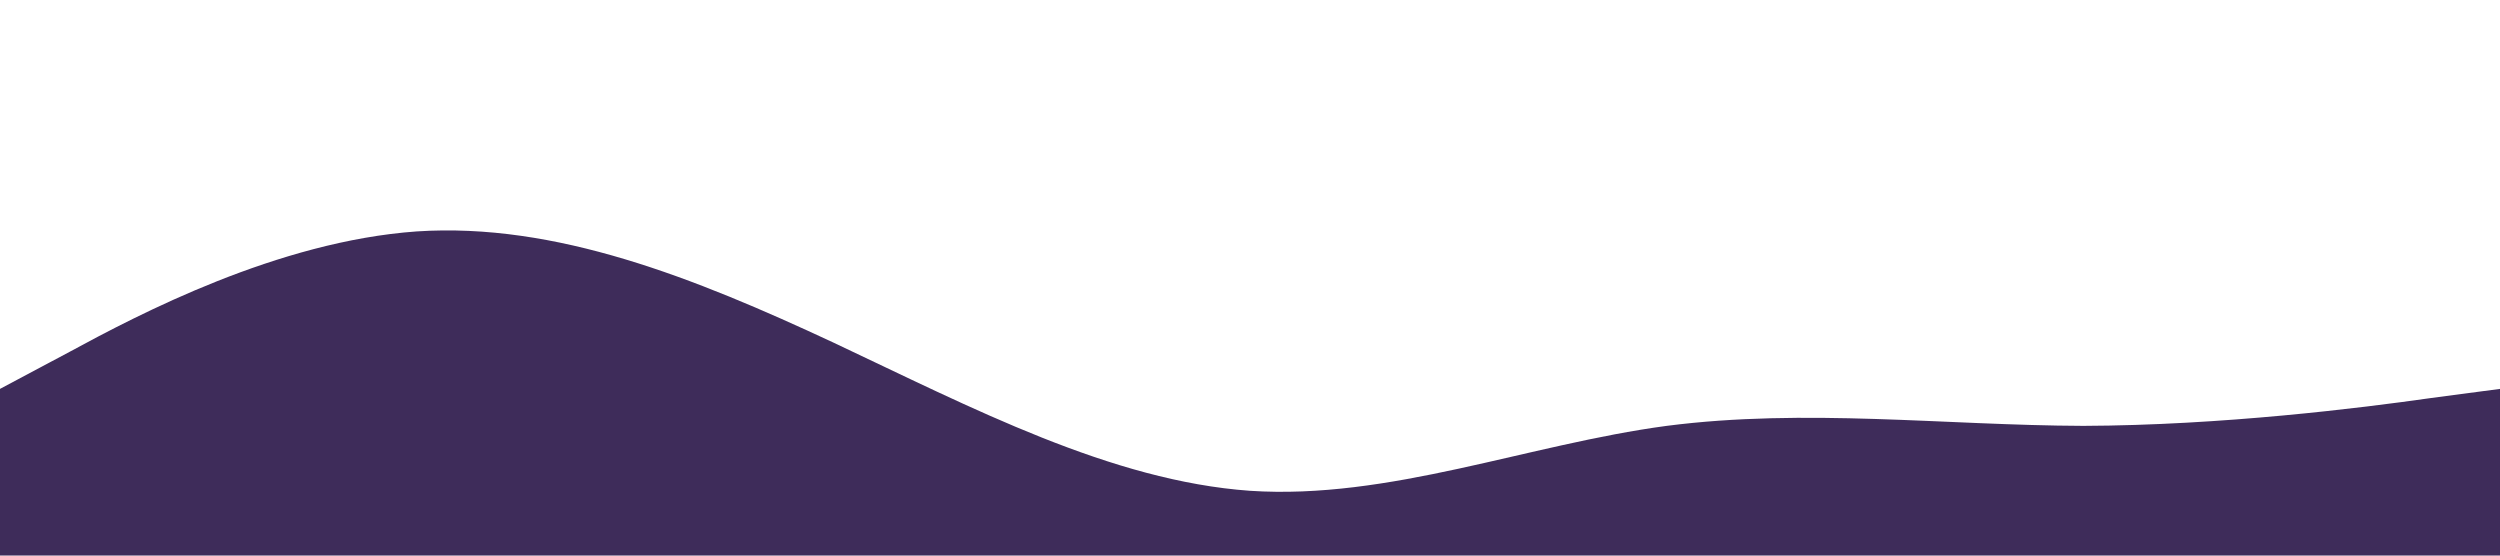 <?xml version="1.0" standalone="no"?><svg xmlns="http://www.w3.org/2000/svg" viewBox="0 0 1440 320"><path fill="#3e2c5a" fill-opacity="1" d="M0,224L40,202.7C80,181,160,139,240,133.3C320,128,400,160,480,197.3C560,235,640,277,720,282.7C800,288,880,256,960,245.3C1040,235,1120,245,1200,245.3C1280,245,1360,235,1400,229.3L1440,224L1440,320L1400,320C1360,320,1280,320,1200,320C1120,320,1040,320,960,320C880,320,800,320,720,320C640,320,560,320,480,320C400,320,320,320,240,320C160,320,80,320,40,320L0,320Z"></path></svg>